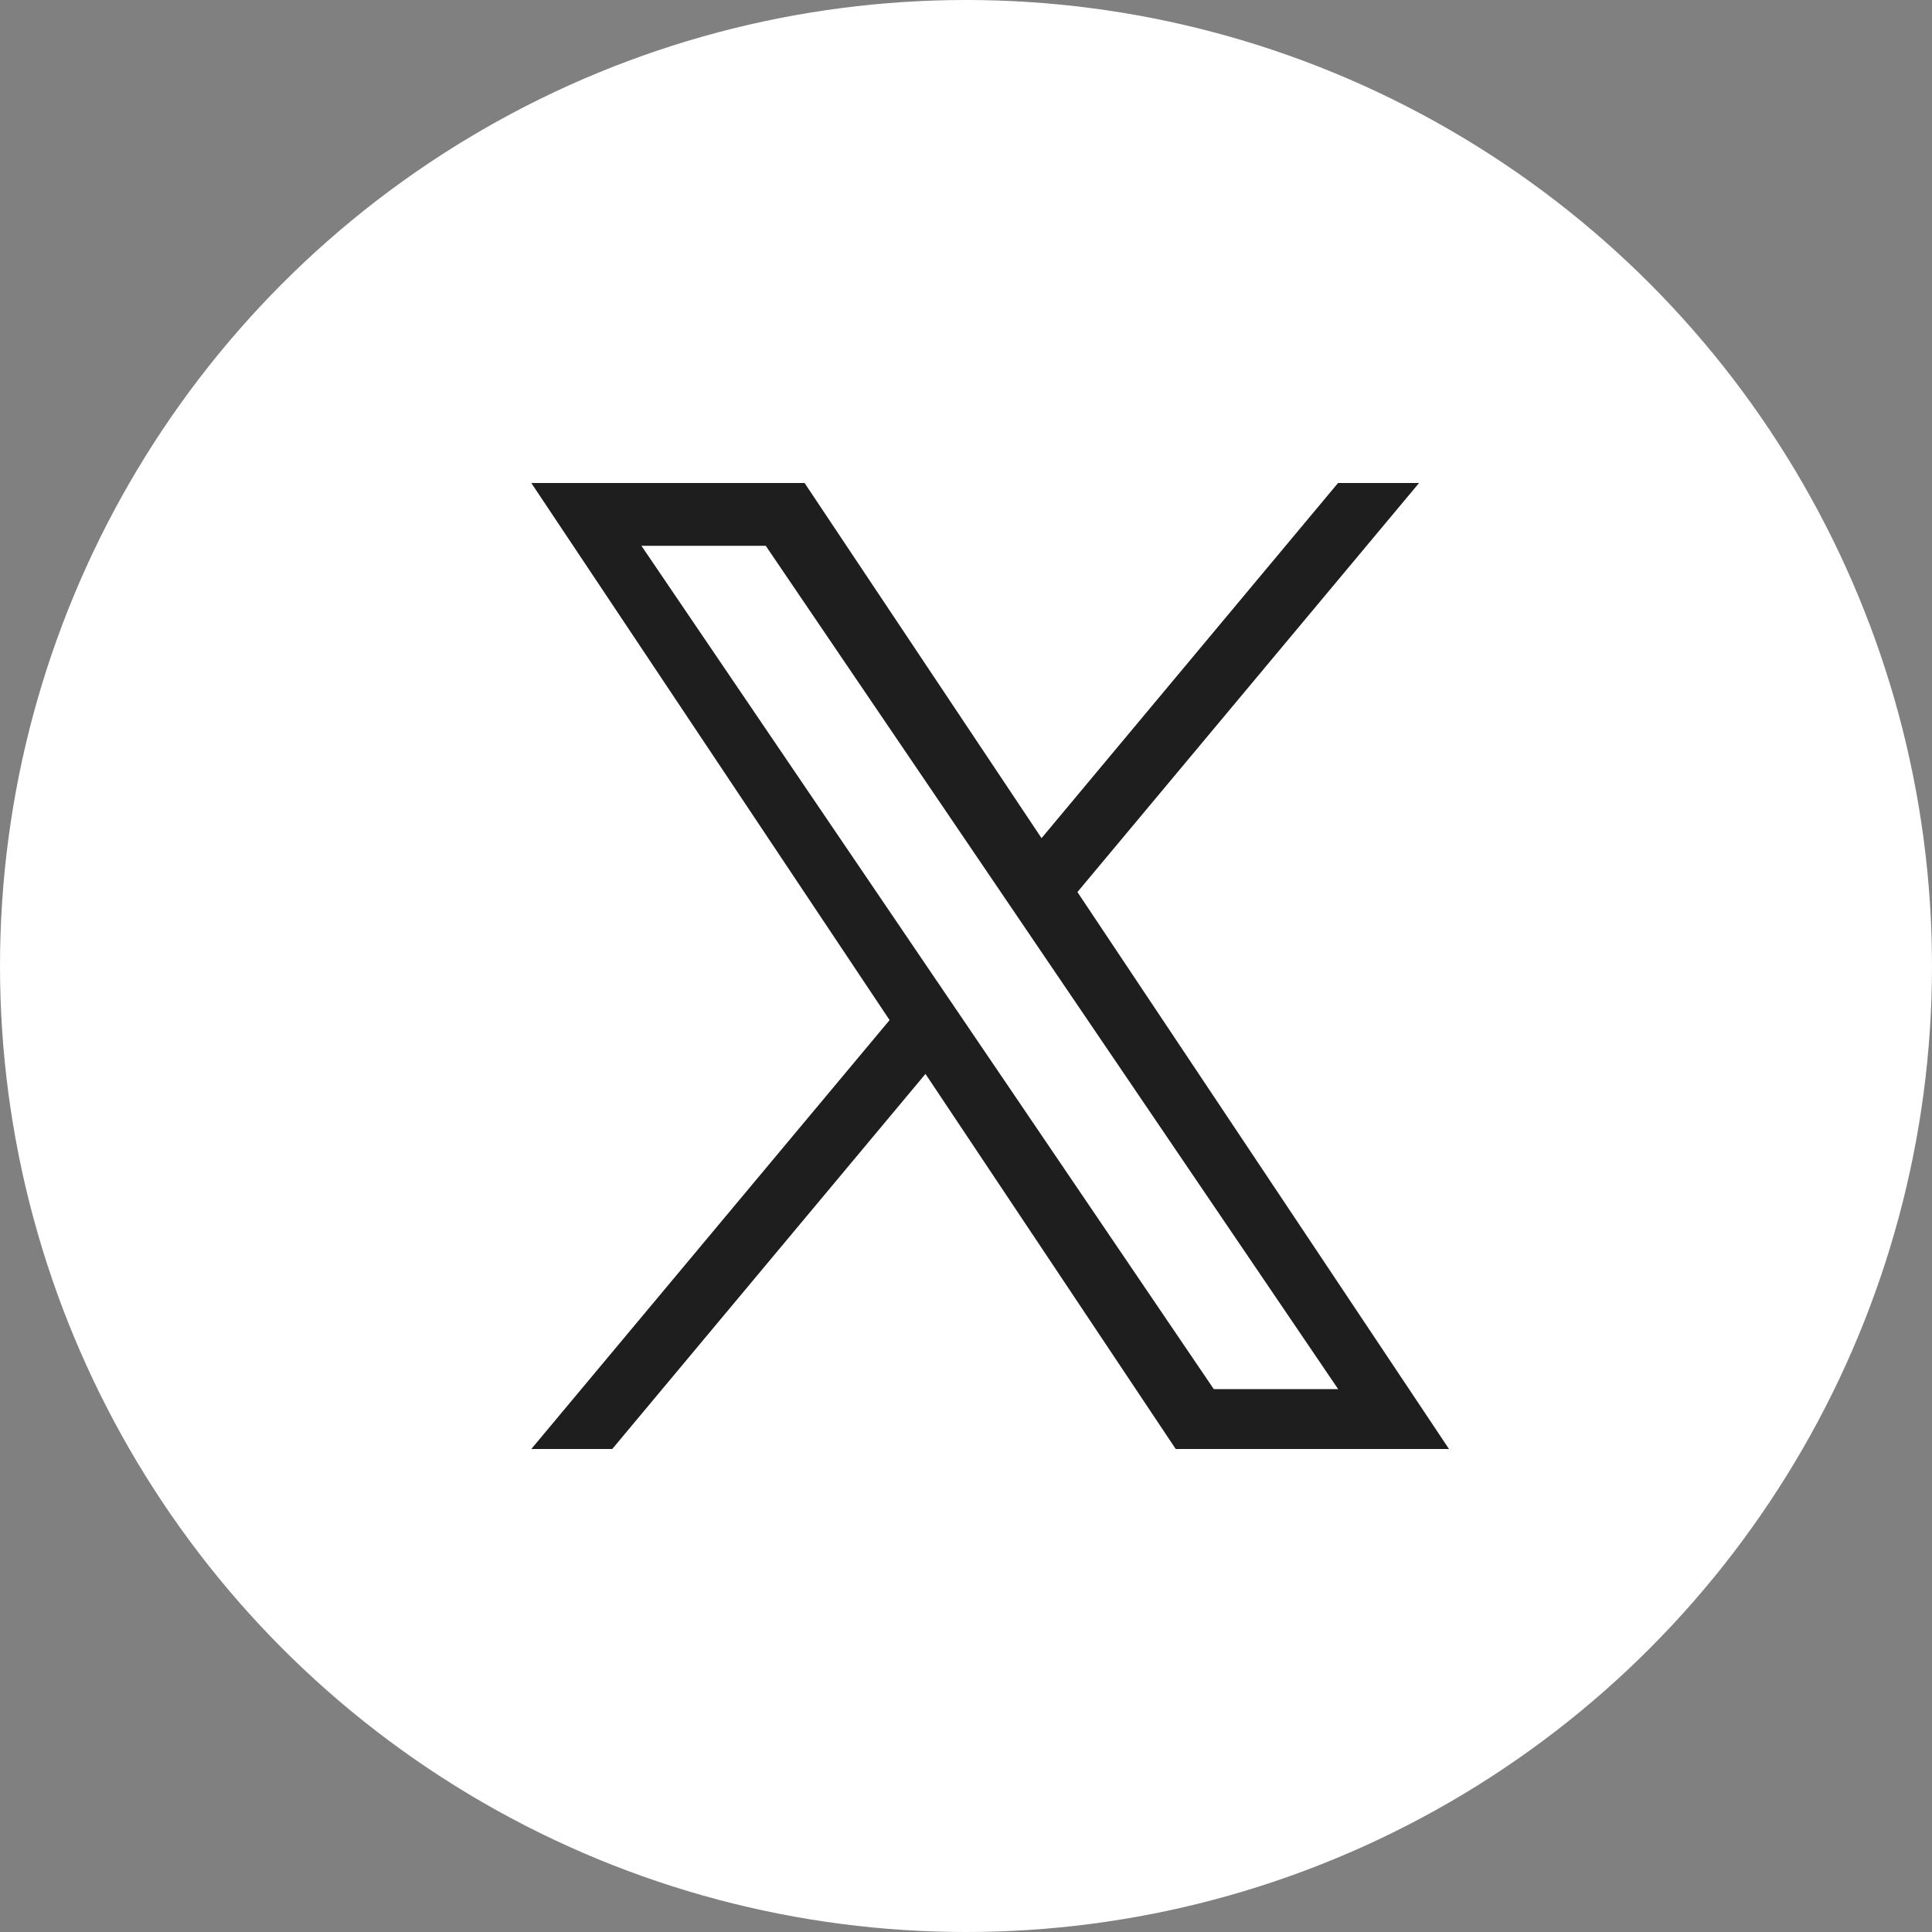 <svg width="40" height="40" viewBox="0 0 40 40" fill="none" xmlns="http://www.w3.org/2000/svg">
<rect x="0" y="0" width="40" height="40" fill="#808080" stroke="none"/>
<circle cx="20" cy="20" r="20" fill="white"/>
<path d="M22.307 18.469L29.38 10H27.703L21.564 17.353L16.658 10H11L18.418 21.12L11 30H12.676L19.161 22.234L24.342 30H30L22.307 18.469ZM20.012 21.217L19.26 20.11L13.28 11.3H15.854L20.68 18.41L21.431 19.517L27.705 28.76H25.13L20.012 21.217Z" fill="#1E1E1E"/>
</svg>
